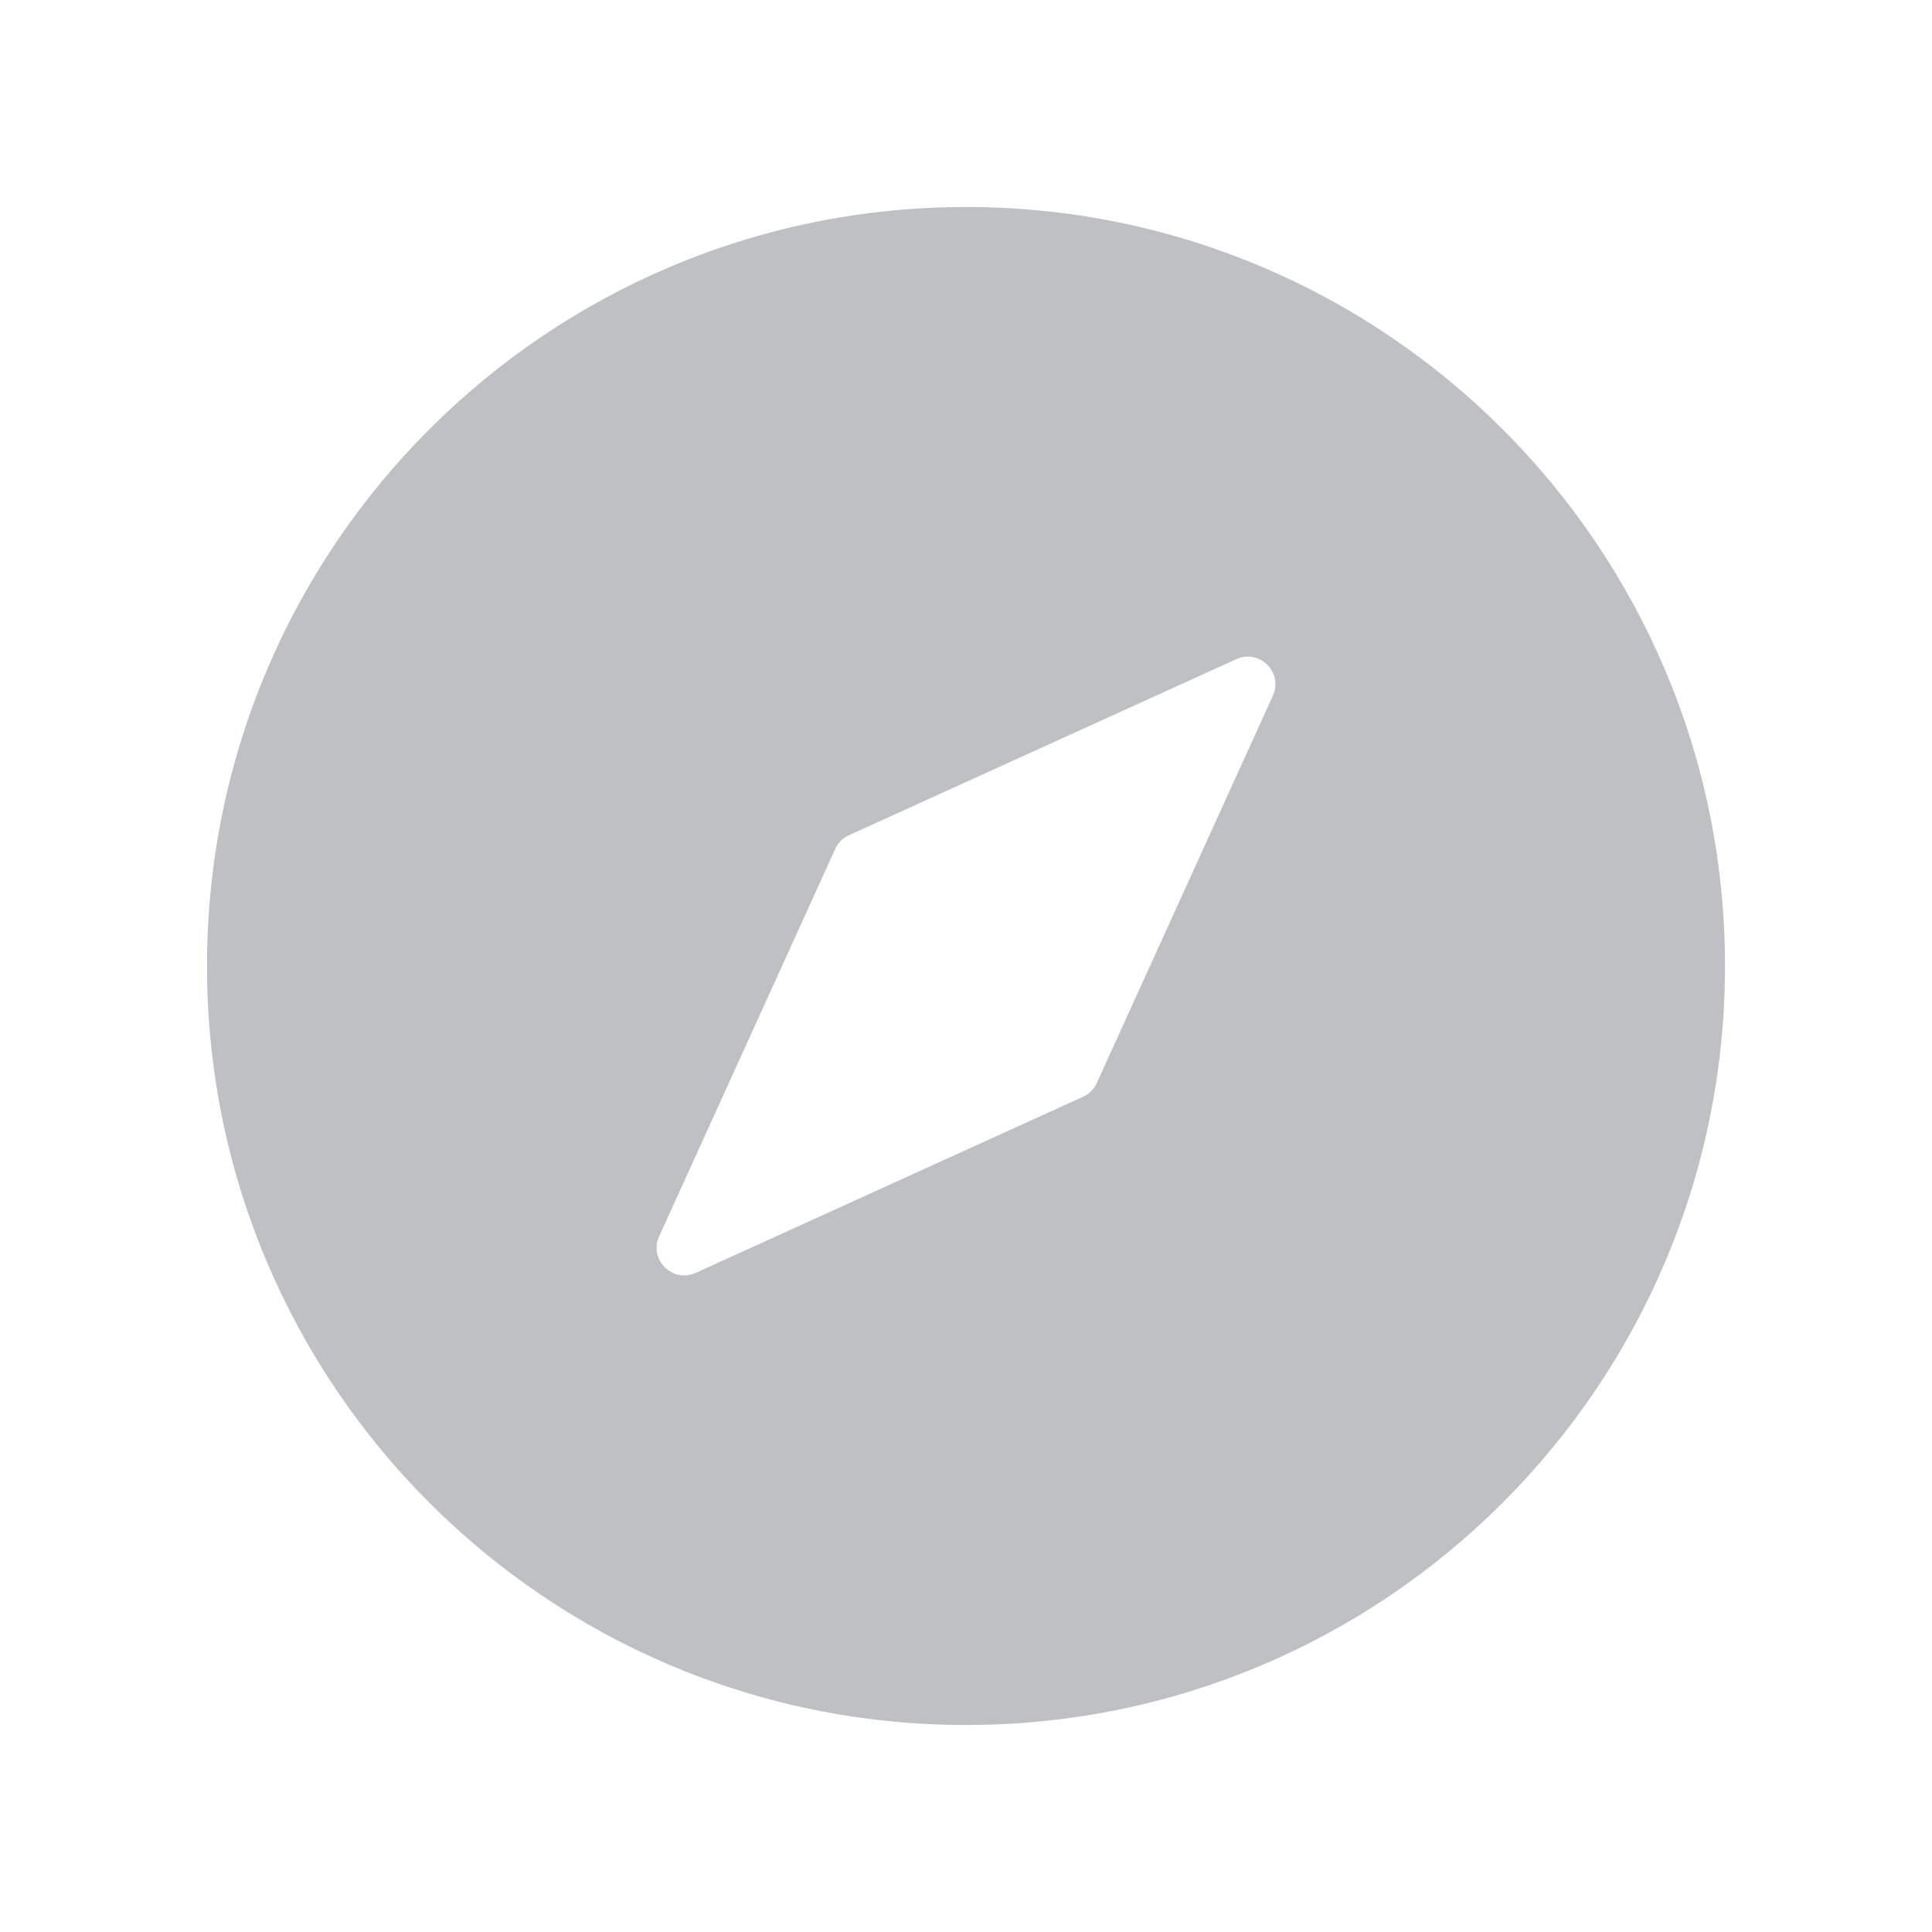 <svg width="28" height="28" viewBox="0 0 28 28" fill="none" xmlns="http://www.w3.org/2000/svg">
<path fill-rule="evenodd" clip-rule="evenodd" d="M14 25C7.925 25 3 20.075 3 14C3 7.925 7.925 3 14 3C20.075 3 25 7.925 25 14C25 20.075 20.075 25 14 25ZM12.105 12.303C12.145 12.215 12.215 12.145 12.303 12.105L17.918 9.553C18.254 9.4 18.6 9.746 18.448 10.082L15.895 15.697C15.855 15.785 15.785 15.855 15.697 15.895L10.082 18.448C9.746 18.6 9.4 18.254 9.553 17.918L12.105 12.303Z" fill="#BFC0C4"/>
</svg>
